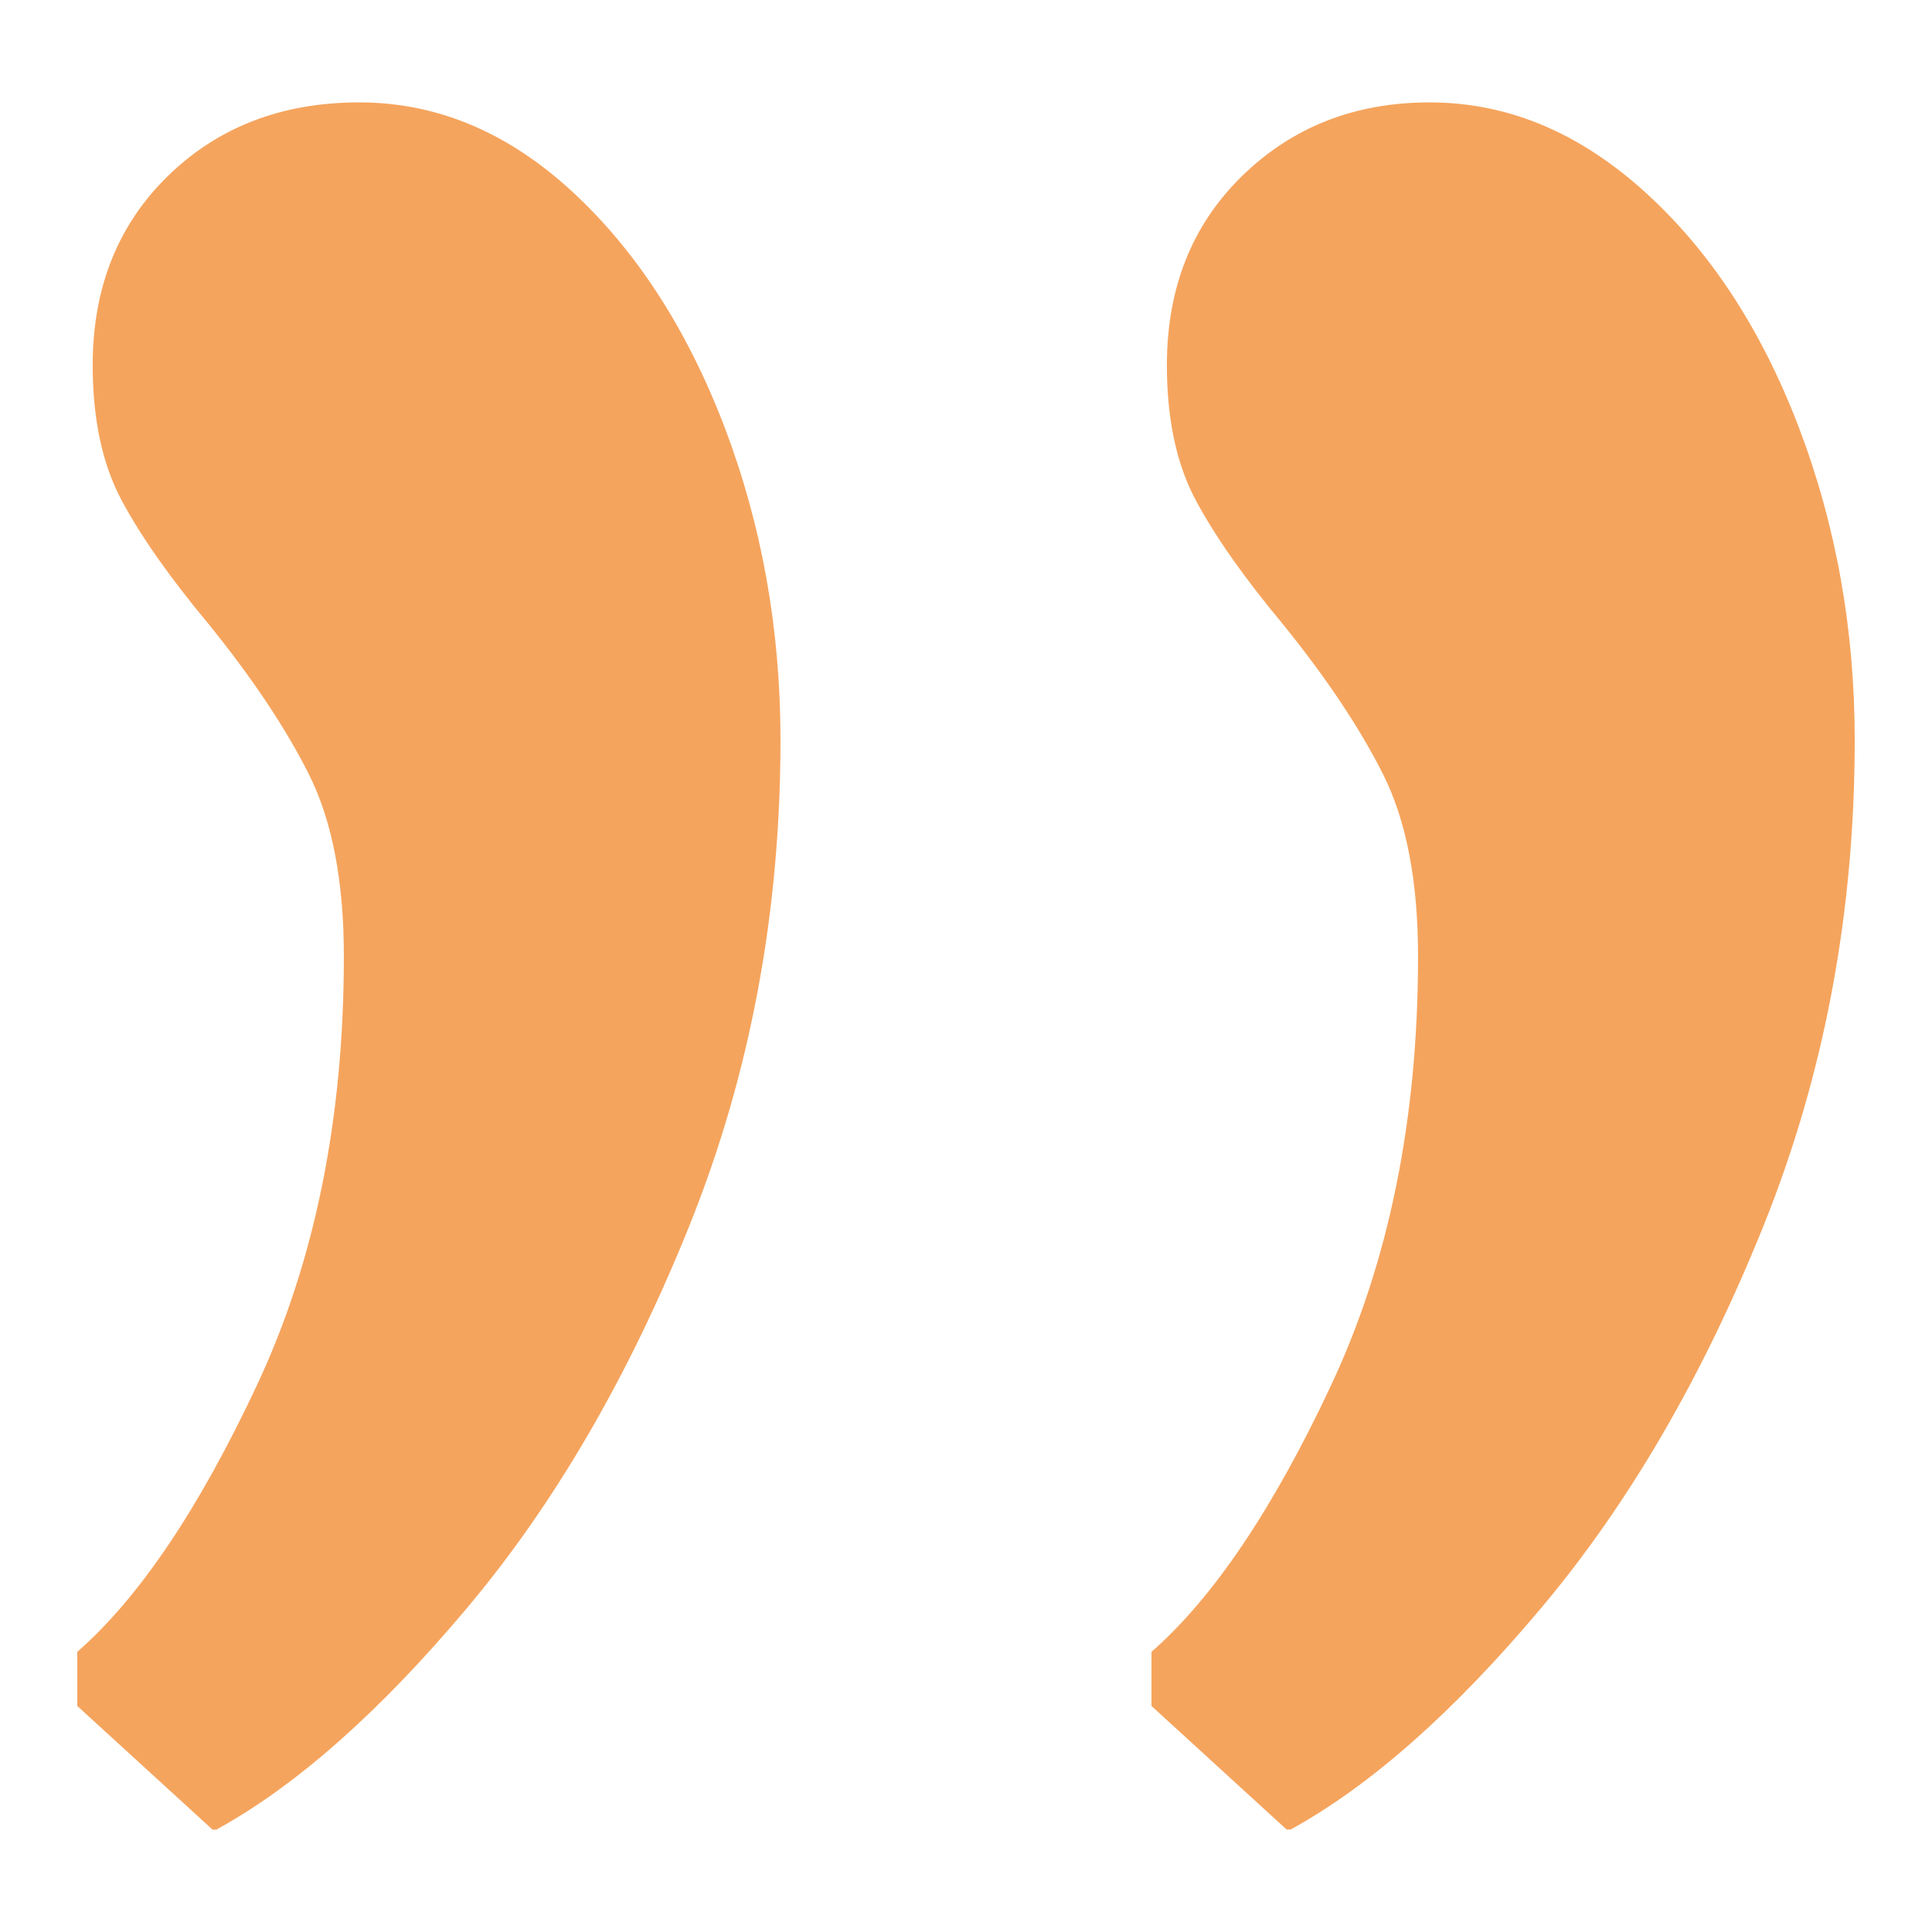 <svg version="1.1" id="aspasFechar" xmlns="http://www.w3.org/2000/svg" xmlns:xlink="http://www.w3.org/1999/xlink" x="0px" y="0px"
	 width="50px" height="50px" viewBox="0 0 50 50" enable-background="new 0 0 50 50" xml:space="preserve">
<g>
	<path fill="#F5A45D" d="M2,44.15v-1.4c1.6-1.4,3.149-3.7,4.649-6.9c1.5-3.199,2.25-6.899,2.25-11.1c0-1.933-0.3-3.5-0.899-4.7
		c-0.601-1.199-1.468-2.5-2.601-3.899c-1-1.2-1.75-2.266-2.25-3.2c-0.5-0.933-0.75-2.1-0.75-3.5c0-2,0.65-3.633,1.95-4.9
		C5.649,3.284,7.3,2.65,9.3,2.65s3.833,0.767,5.5,2.3c1.665,1.534,2.982,3.567,3.95,6.1c0.965,2.535,1.449,5.234,1.449,8.101
		c0,4.467-0.784,8.649-2.35,12.55c-1.567,3.899-3.484,7.2-5.75,9.899c-2.268,2.7-4.435,4.617-6.5,5.75H5.5L2,44.15z M29.8,44.15
		v-1.4c1.6-1.4,3.149-3.7,4.649-6.9c1.5-3.199,2.25-6.899,2.25-11.1c0-1.933-0.3-3.5-0.899-4.7c-0.601-1.199-1.468-2.5-2.601-3.899
		c-1-1.2-1.75-2.266-2.25-3.2c-0.5-0.933-0.75-2.1-0.75-3.5c0-2,0.65-3.633,1.95-4.9C33.449,3.284,35.065,2.65,37,2.65
		c2,0,3.85,0.767,5.55,2.3c1.7,1.534,3.032,3.567,4,6.1C47.516,13.585,48,16.284,48,19.15c0,4.467-0.785,8.649-2.351,12.55
		c-1.567,3.899-3.484,7.2-5.75,9.899c-2.267,2.7-4.435,4.617-6.5,5.75h-0.1L29.8,44.15z"/>
</g>
</svg>

